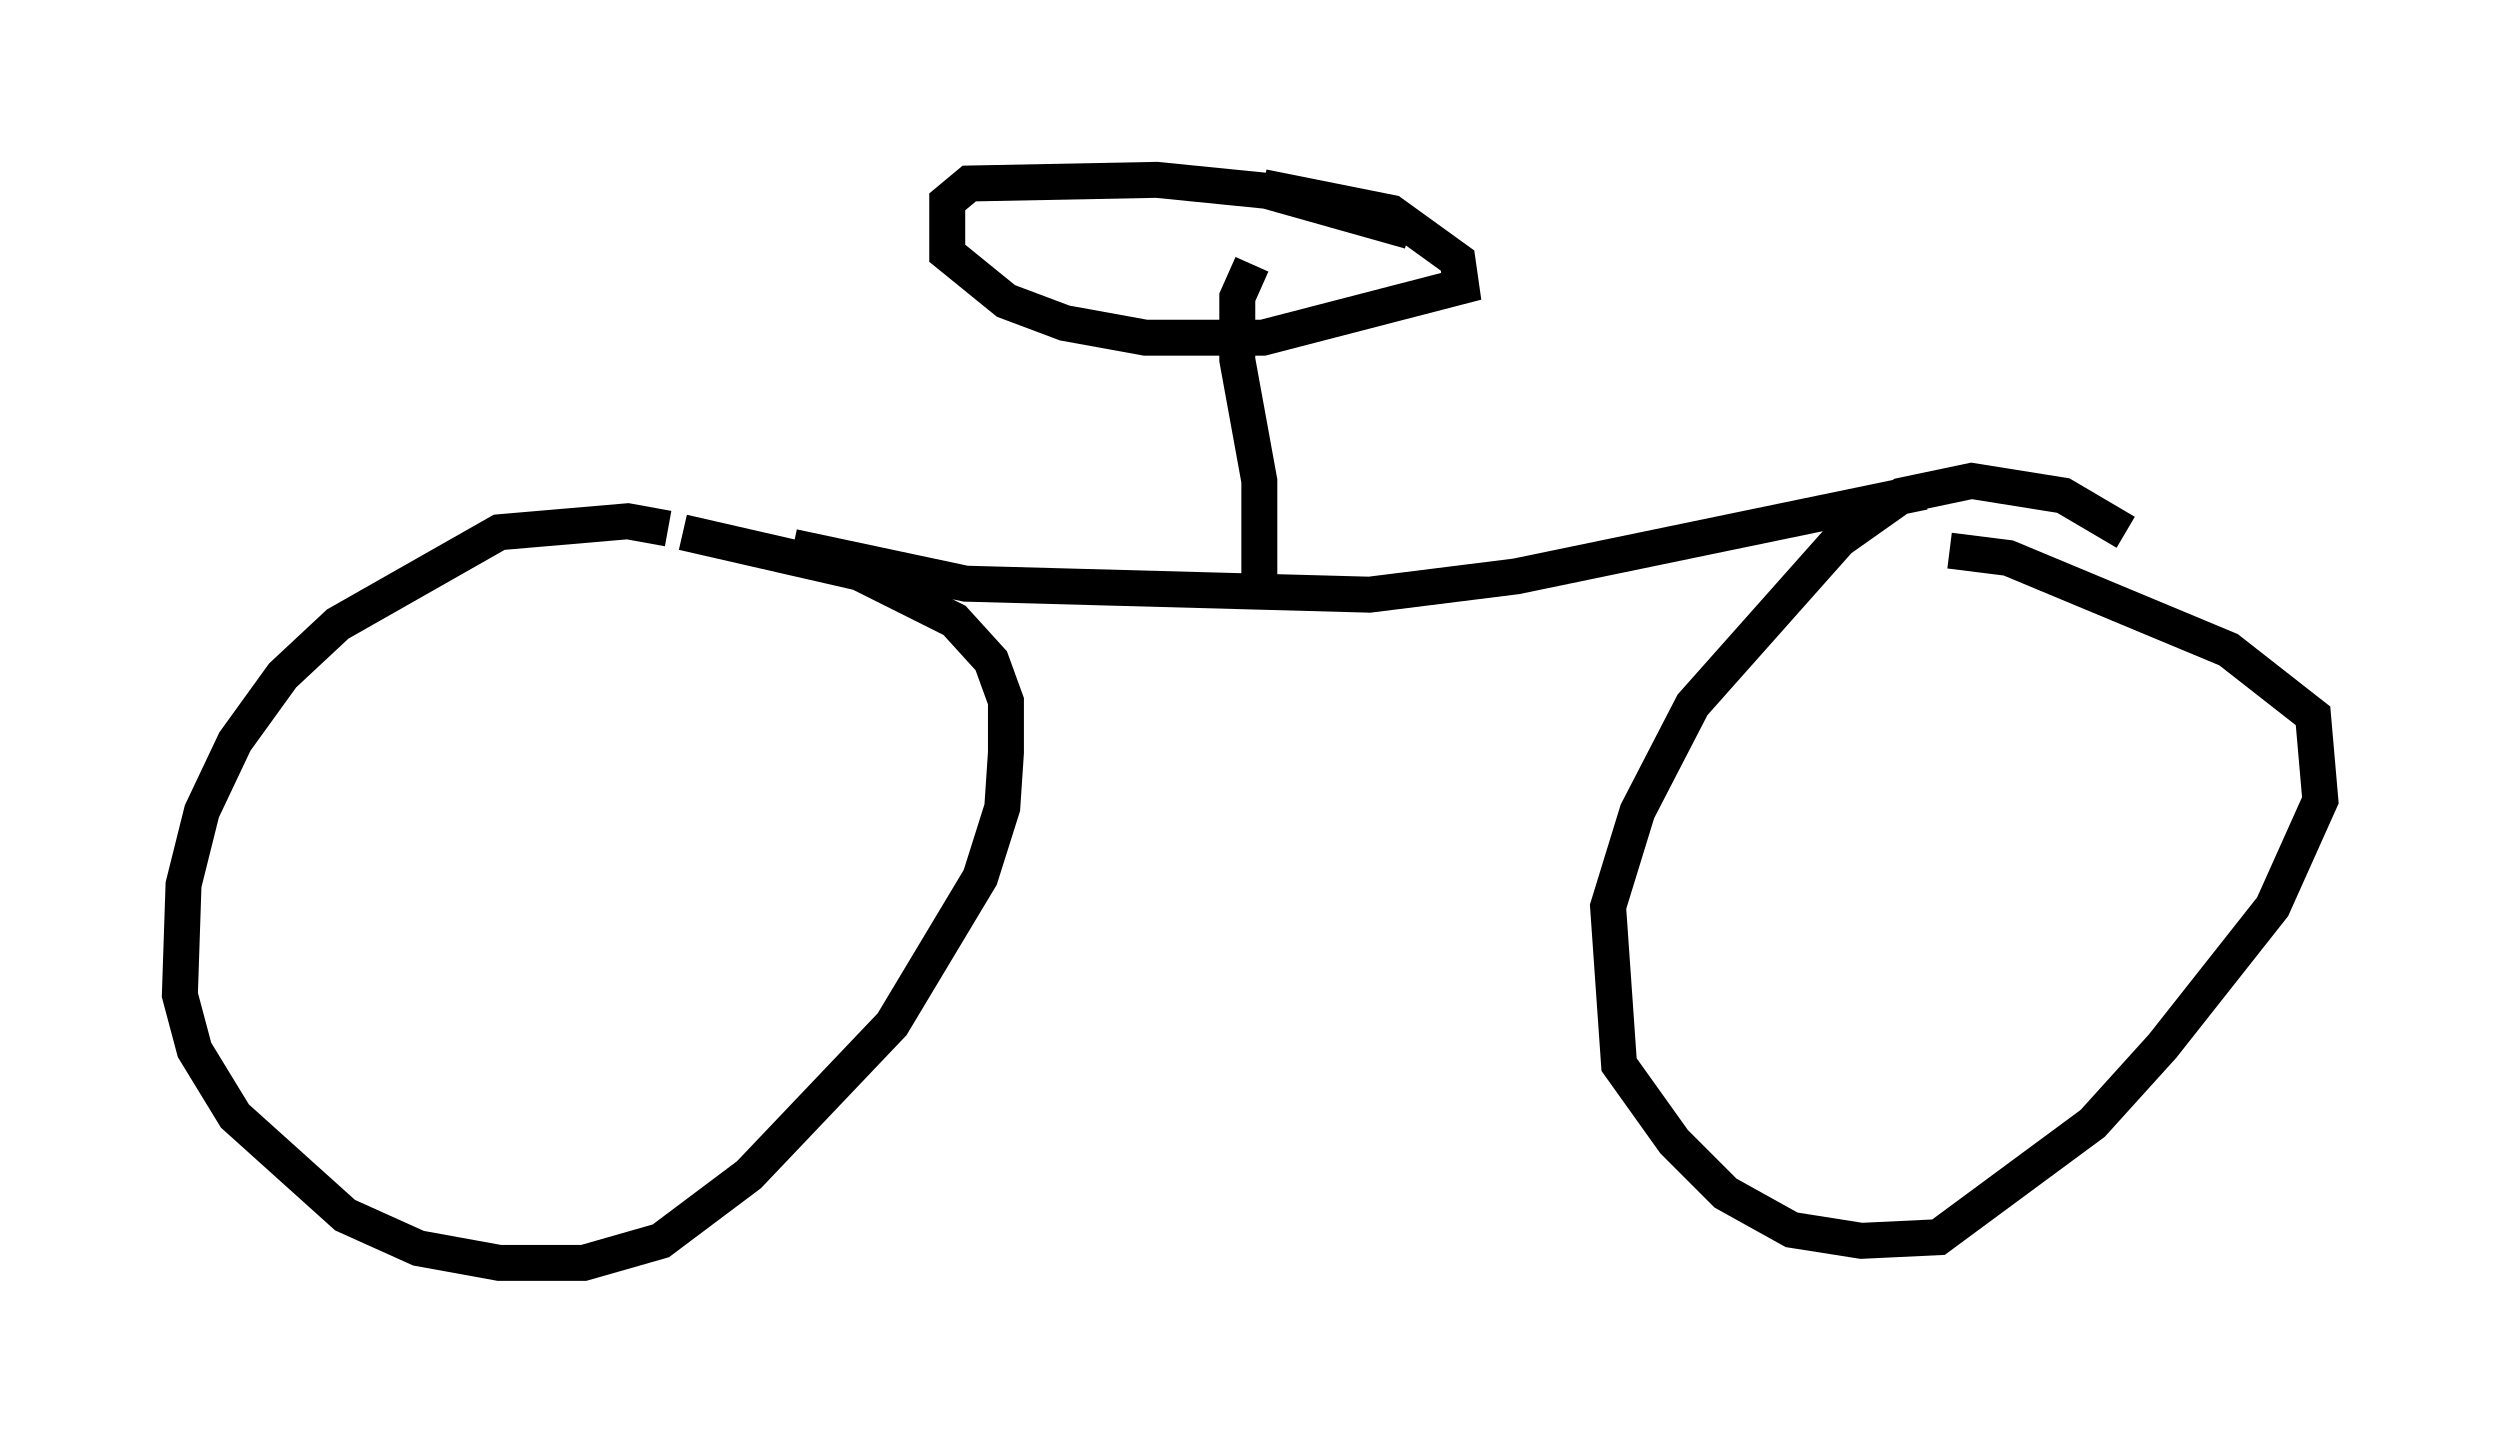 <?xml version="1.0" encoding="utf-8" ?>
<svg baseProfile="full" height="40.115" version="1.1" width="69.515" xmlns="http://www.w3.org/2000/svg" xmlns:ev="http://www.w3.org/2001/xml-events" xmlns:xlink="http://www.w3.org/1999/xlink"><defs /><rect fill="white" height="40.115" width="69.515" x="0" y="0" /><path d="M20.313, 15.719 m-1.735, -1.021 l-1.123, -0.204 -3.573, 0.306 l-4.492, 2.552 -1.531, 1.429 l-1.327, 1.838 -0.919, 1.94 l-0.51, 2.042 -0.102, 3.063 l0.408, 1.531 1.123, 1.838 l3.063, 2.756 2.042, 0.919 l2.246, 0.408 2.348, 0.0 l2.144, -0.613 2.45, -1.838 l3.981, -4.185 2.45, -4.083 l0.613, -1.94 0.102, -1.531 l0.0, -1.429 -0.408, -1.123 l-1.021, -1.123 -2.654, -1.327 l-4.9, -1.123 m40.119, 0.0 l-1.735, -1.021 -2.552, -0.408 l-1.94, 0.408 -1.735, 1.225 l-4.083, 4.594 -1.531, 2.96 l-0.817, 2.654 0.306, 4.39 l1.531, 2.144 1.429, 1.429 l1.838, 1.021 1.94, 0.306 l2.144, -0.102 4.288, -3.165 l1.94, -2.144 3.063, -3.879 l1.327, -2.96 -0.204, -2.348 l-2.348, -1.838 -6.125, -2.552 l-1.633, -0.204 m-32.157, -0.102 l4.798, 1.021 11.229, 0.306 l4.083, -0.51 11.331, -2.348 m-18.477, 2.552 l0.0, -2.858 -0.613, -3.369 l0.0, -1.735 0.408, -0.919 m4.39, -0.919 l-3.981, -1.123 -3.063, -0.306 l-5.206, 0.102 -0.613, 0.51 l0.0, 1.429 1.633, 1.327 l1.633, 0.613 2.246, 0.408 l3.267, 0.0 5.513, -1.429 l-0.102, -0.715 -1.838, -1.327 l-3.573, -0.715 " fill="none" stroke="black" stroke-width="1" /></svg>